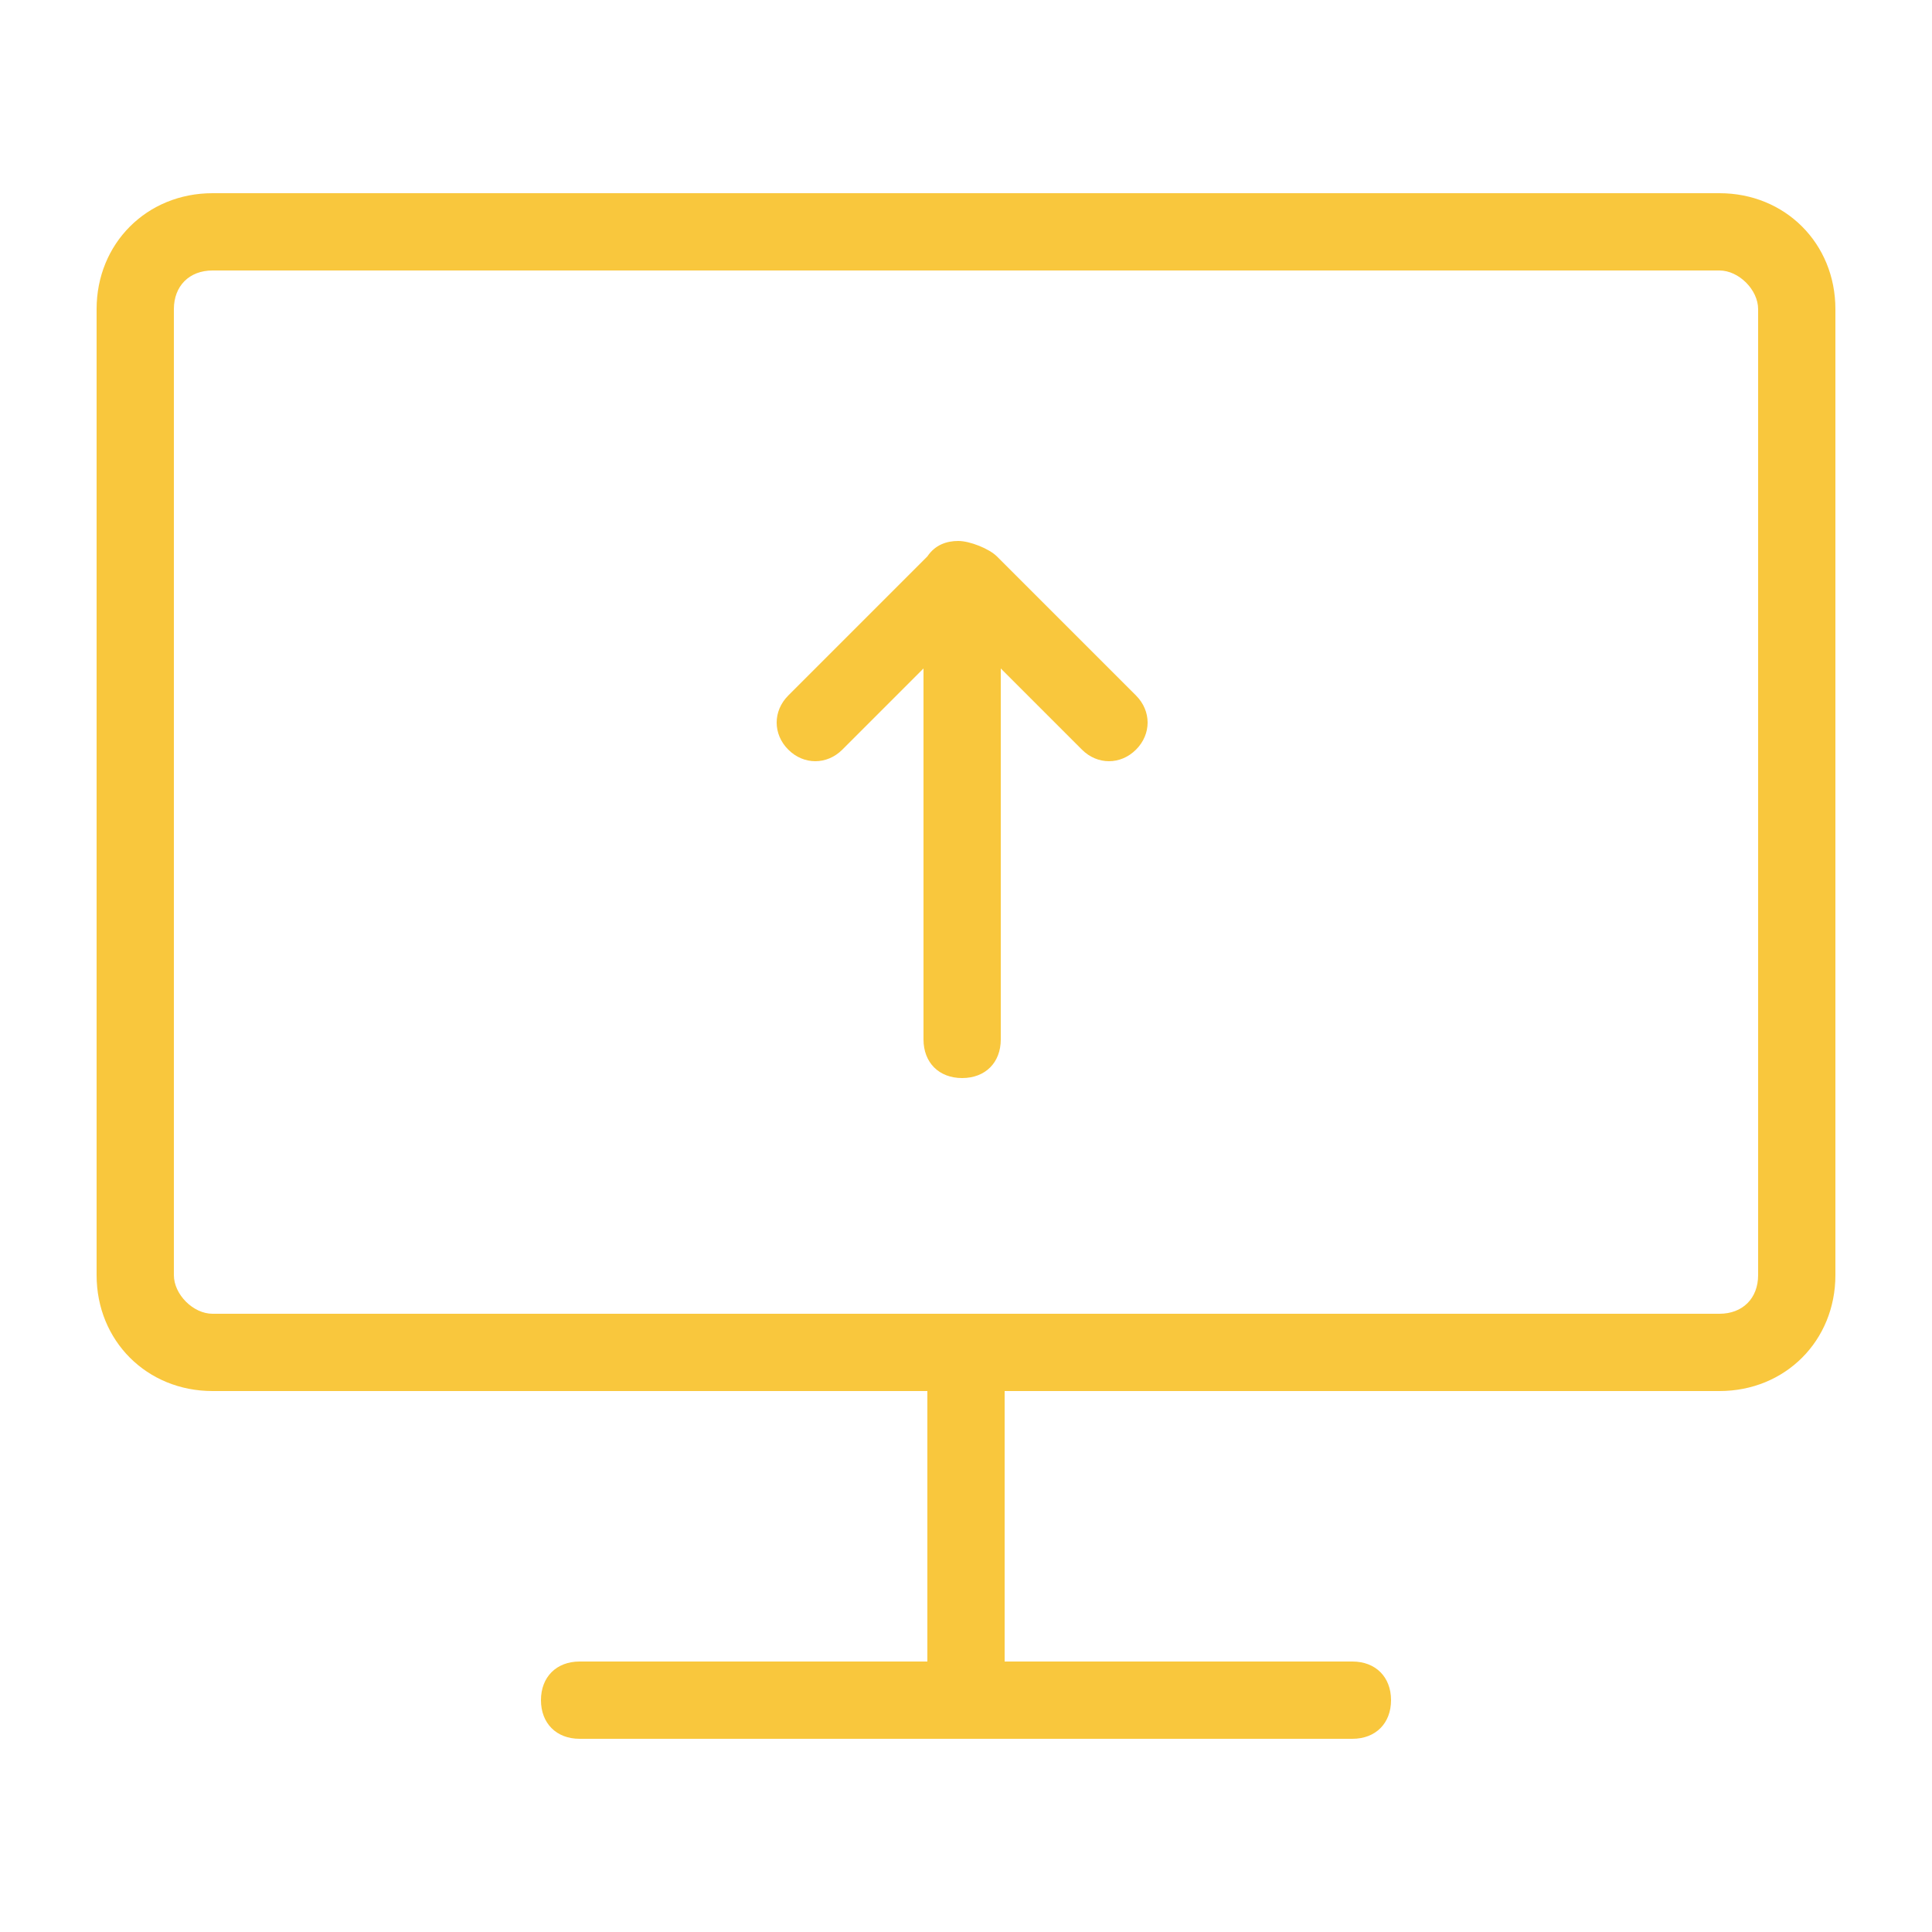 <?xml version="1.0" standalone="no"?><!DOCTYPE svg PUBLIC "-//W3C//DTD SVG 1.1//EN" "http://www.w3.org/Graphics/SVG/1.1/DTD/svg11.dtd"><svg t="1703322591650" class="icon" viewBox="0 0 1024 1024" version="1.1" xmlns="http://www.w3.org/2000/svg" p-id="12121" xmlns:xlink="http://www.w3.org/1999/xlink" width="200" height="200"><path d="M528.384 294.912l2.048 2.048 71.68 71.68c8.192 8.192 8.192 20.48 0 28.672-8.192 8.192-20.48 8.192-28.672 0l-43.008-43.008v196.608c0 12.288-8.192 20.48-20.48 20.48s-20.48-8.192-20.48-20.48v-196.608l-43.008 43.008c-8.192 8.192-20.48 8.192-28.672 0-8.192-8.192-8.192-20.48 0-28.672l71.68-71.68 2.048-2.048c4.096-6.144 10.24-8.192 16.384-8.192s16.384 4.096 20.48 8.192z m4.096 442.368v143.36h184.32c12.288 0 20.48 8.192 20.48 20.48s-8.192 20.48-20.48 20.48h-409.6c-12.288 0-20.48-8.192-20.48-20.48s8.192-20.48 20.48-20.48h184.32v-143.36h-378.88c-34.816 0-61.44-26.624-61.44-61.44v-512c0-34.816 26.624-61.44 61.44-61.44h798.72c34.816 0 61.44 26.624 61.44 61.44v512c0 34.816-26.624 61.44-61.44 61.44H532.48z m-18.432-40.96h397.312c12.288 0 20.48-8.192 20.48-20.48v-512c0-10.24-10.24-20.48-20.48-20.48h-798.72c-12.288 0-20.48 8.192-20.48 20.48v512c0 10.24 10.24 20.48 20.48 20.48H514.048c-2.048 0 0 0 0 0z" fill="#F9C73D" p-id="12122" data-spm-anchor-id="a313x.search_index.0.i24.18553a81Mjab52" class="selected"></path></svg>